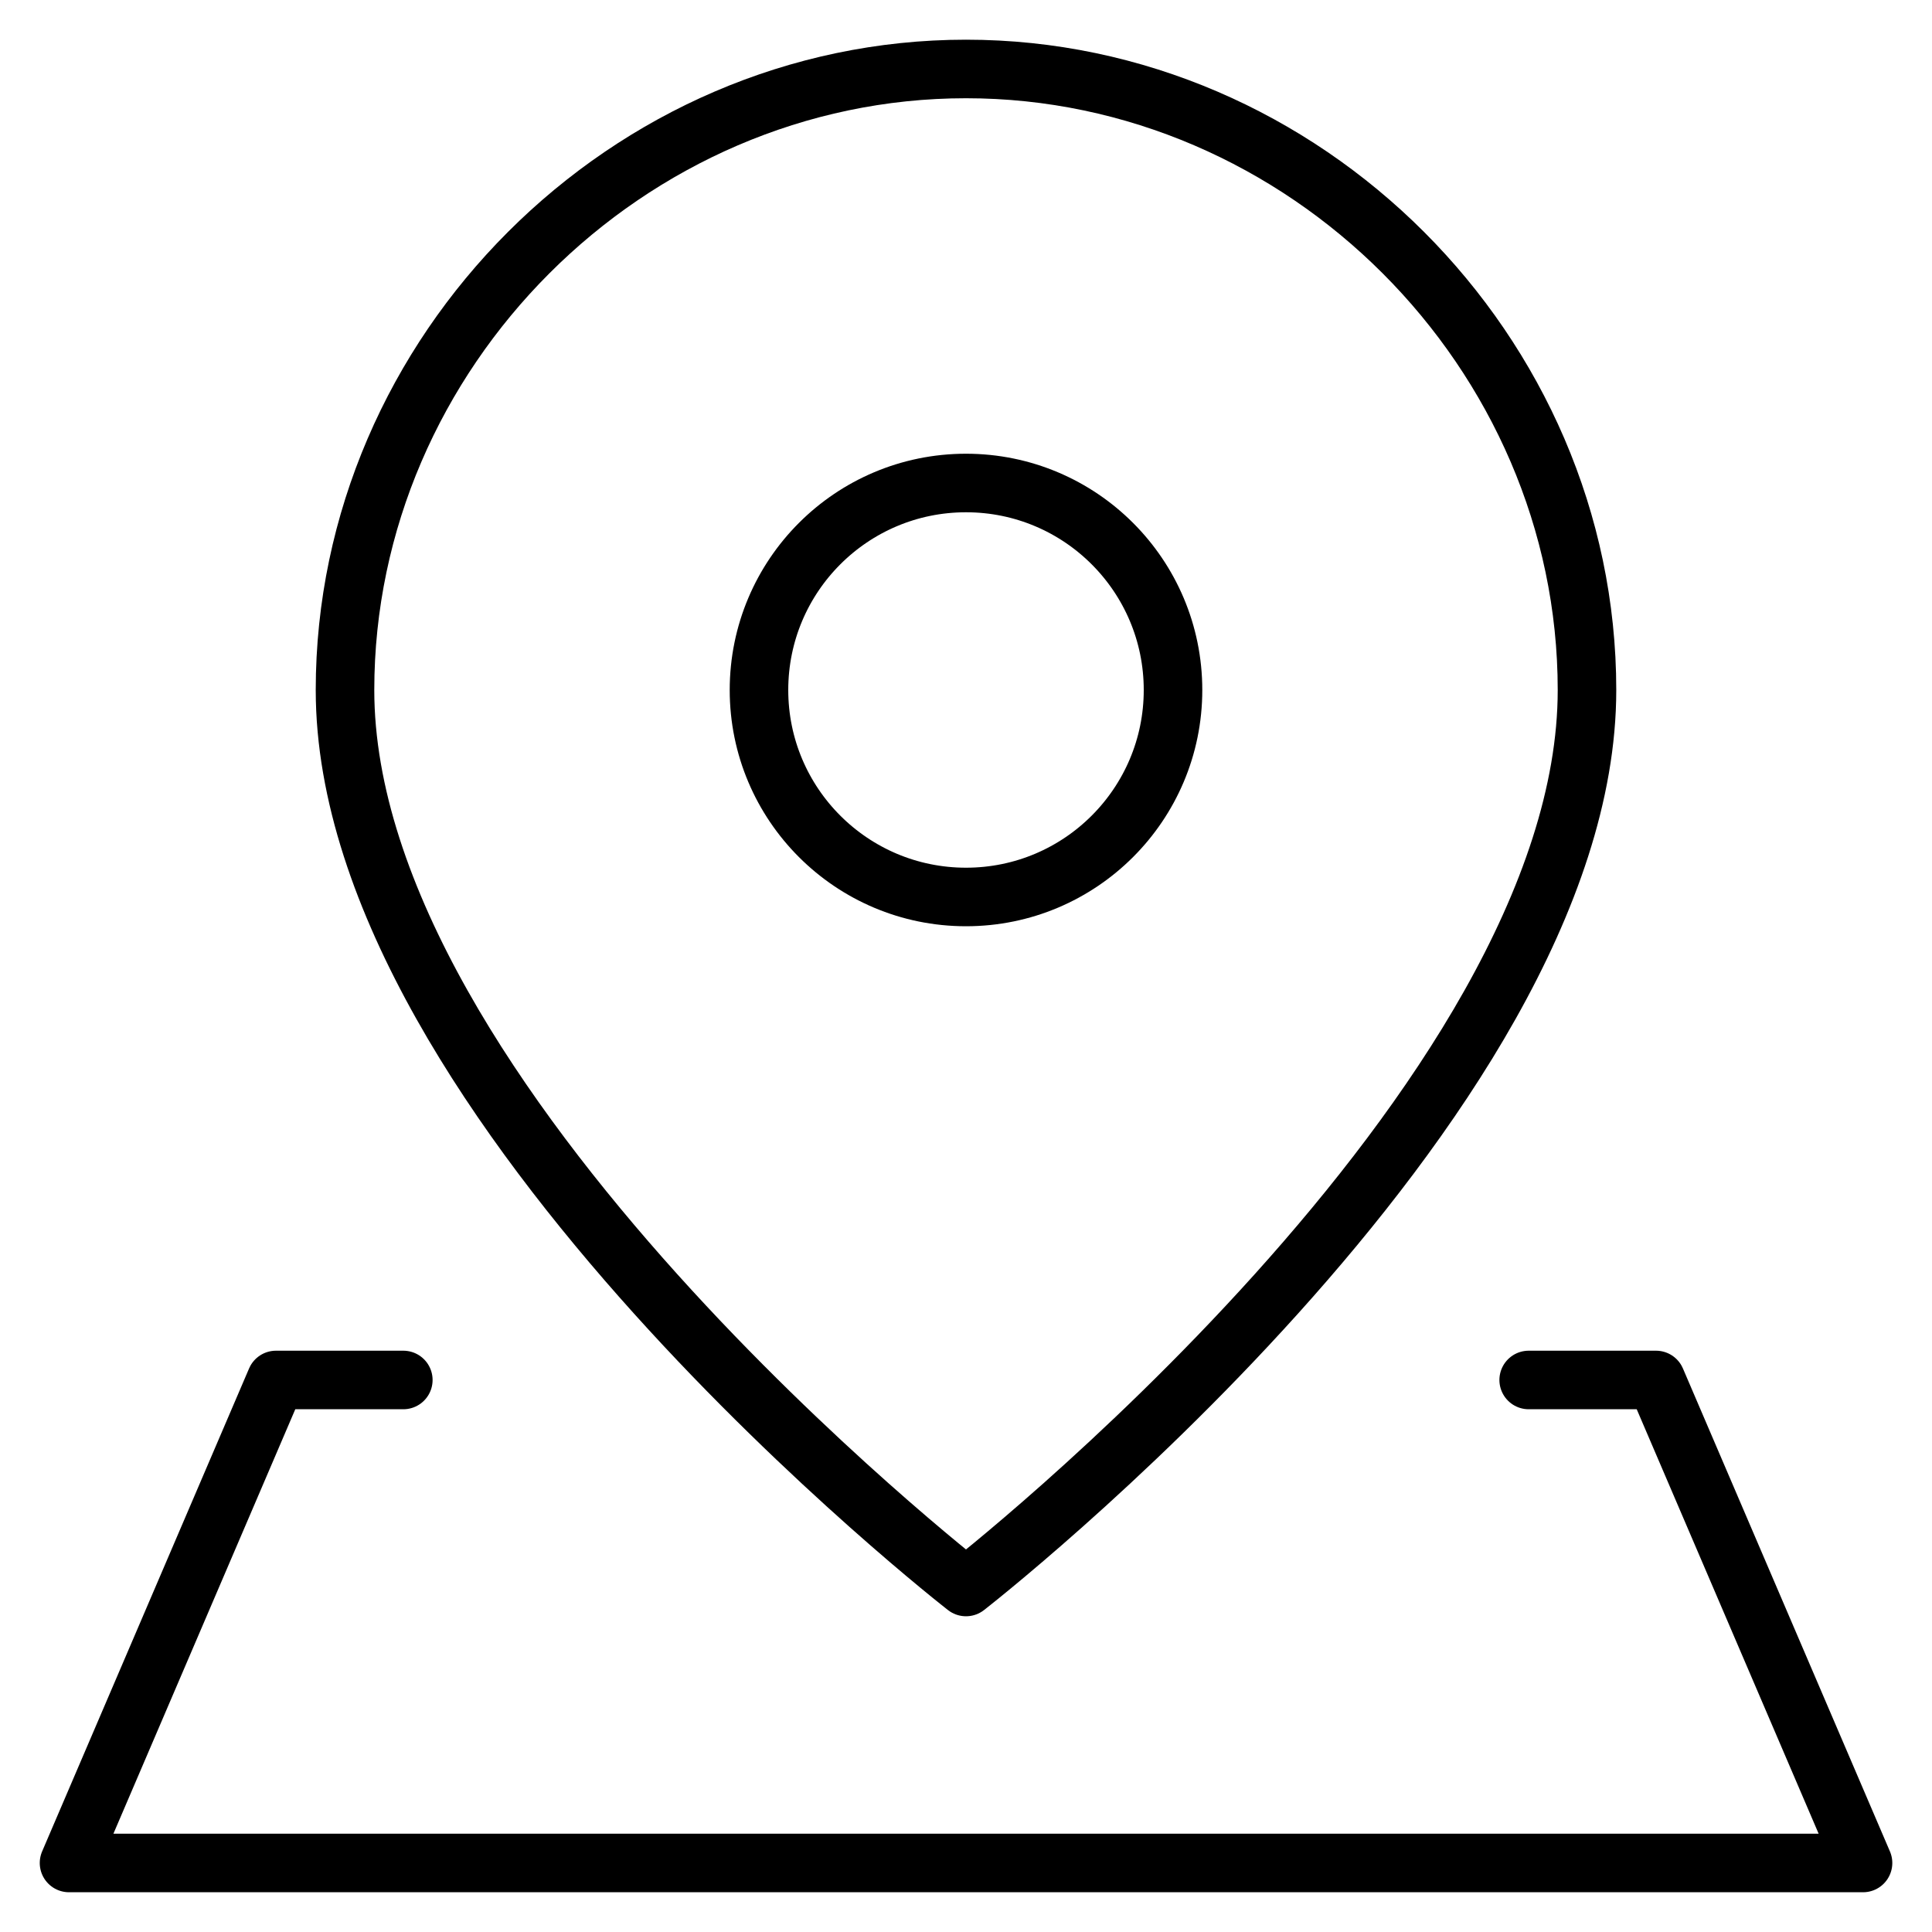 <svg width="33" height="33" viewBox="0 0 33 33" fill="none" xmlns="http://www.w3.org/2000/svg">
<g clip-path="url(#clip0_2033_575)">
<path d="M27.107 11.786C27.107 18.857 16.5 27.107 16.5 27.107C16.5 27.107 5.893 18.857 5.893 11.786C5.893 6.008 10.723 1.178 16.5 1.178C22.278 1.178 27.107 6.008 27.107 11.786Z" stroke="black" stroke-linecap="round" stroke-linejoin="round"/>
<path d="M16.5 15.321C18.453 15.321 20.036 13.738 20.036 11.786C20.036 9.833 18.453 8.25 16.5 8.25C14.547 8.25 12.964 9.833 12.964 11.786C12.964 13.738 14.547 15.321 16.5 15.321Z" stroke="black" stroke-linecap="round" stroke-linejoin="round"/>
<path d="M26.111 23.571H28.286L31.822 31.821H1.179L4.714 23.571H6.889" stroke="black" stroke-linecap="round" stroke-linejoin="round"/>
</g>
<defs>
<clipPath id="clip0_2033_575">
<rect width="33" height="33" fill="white"/>
</clipPath>
</defs>
</svg>
